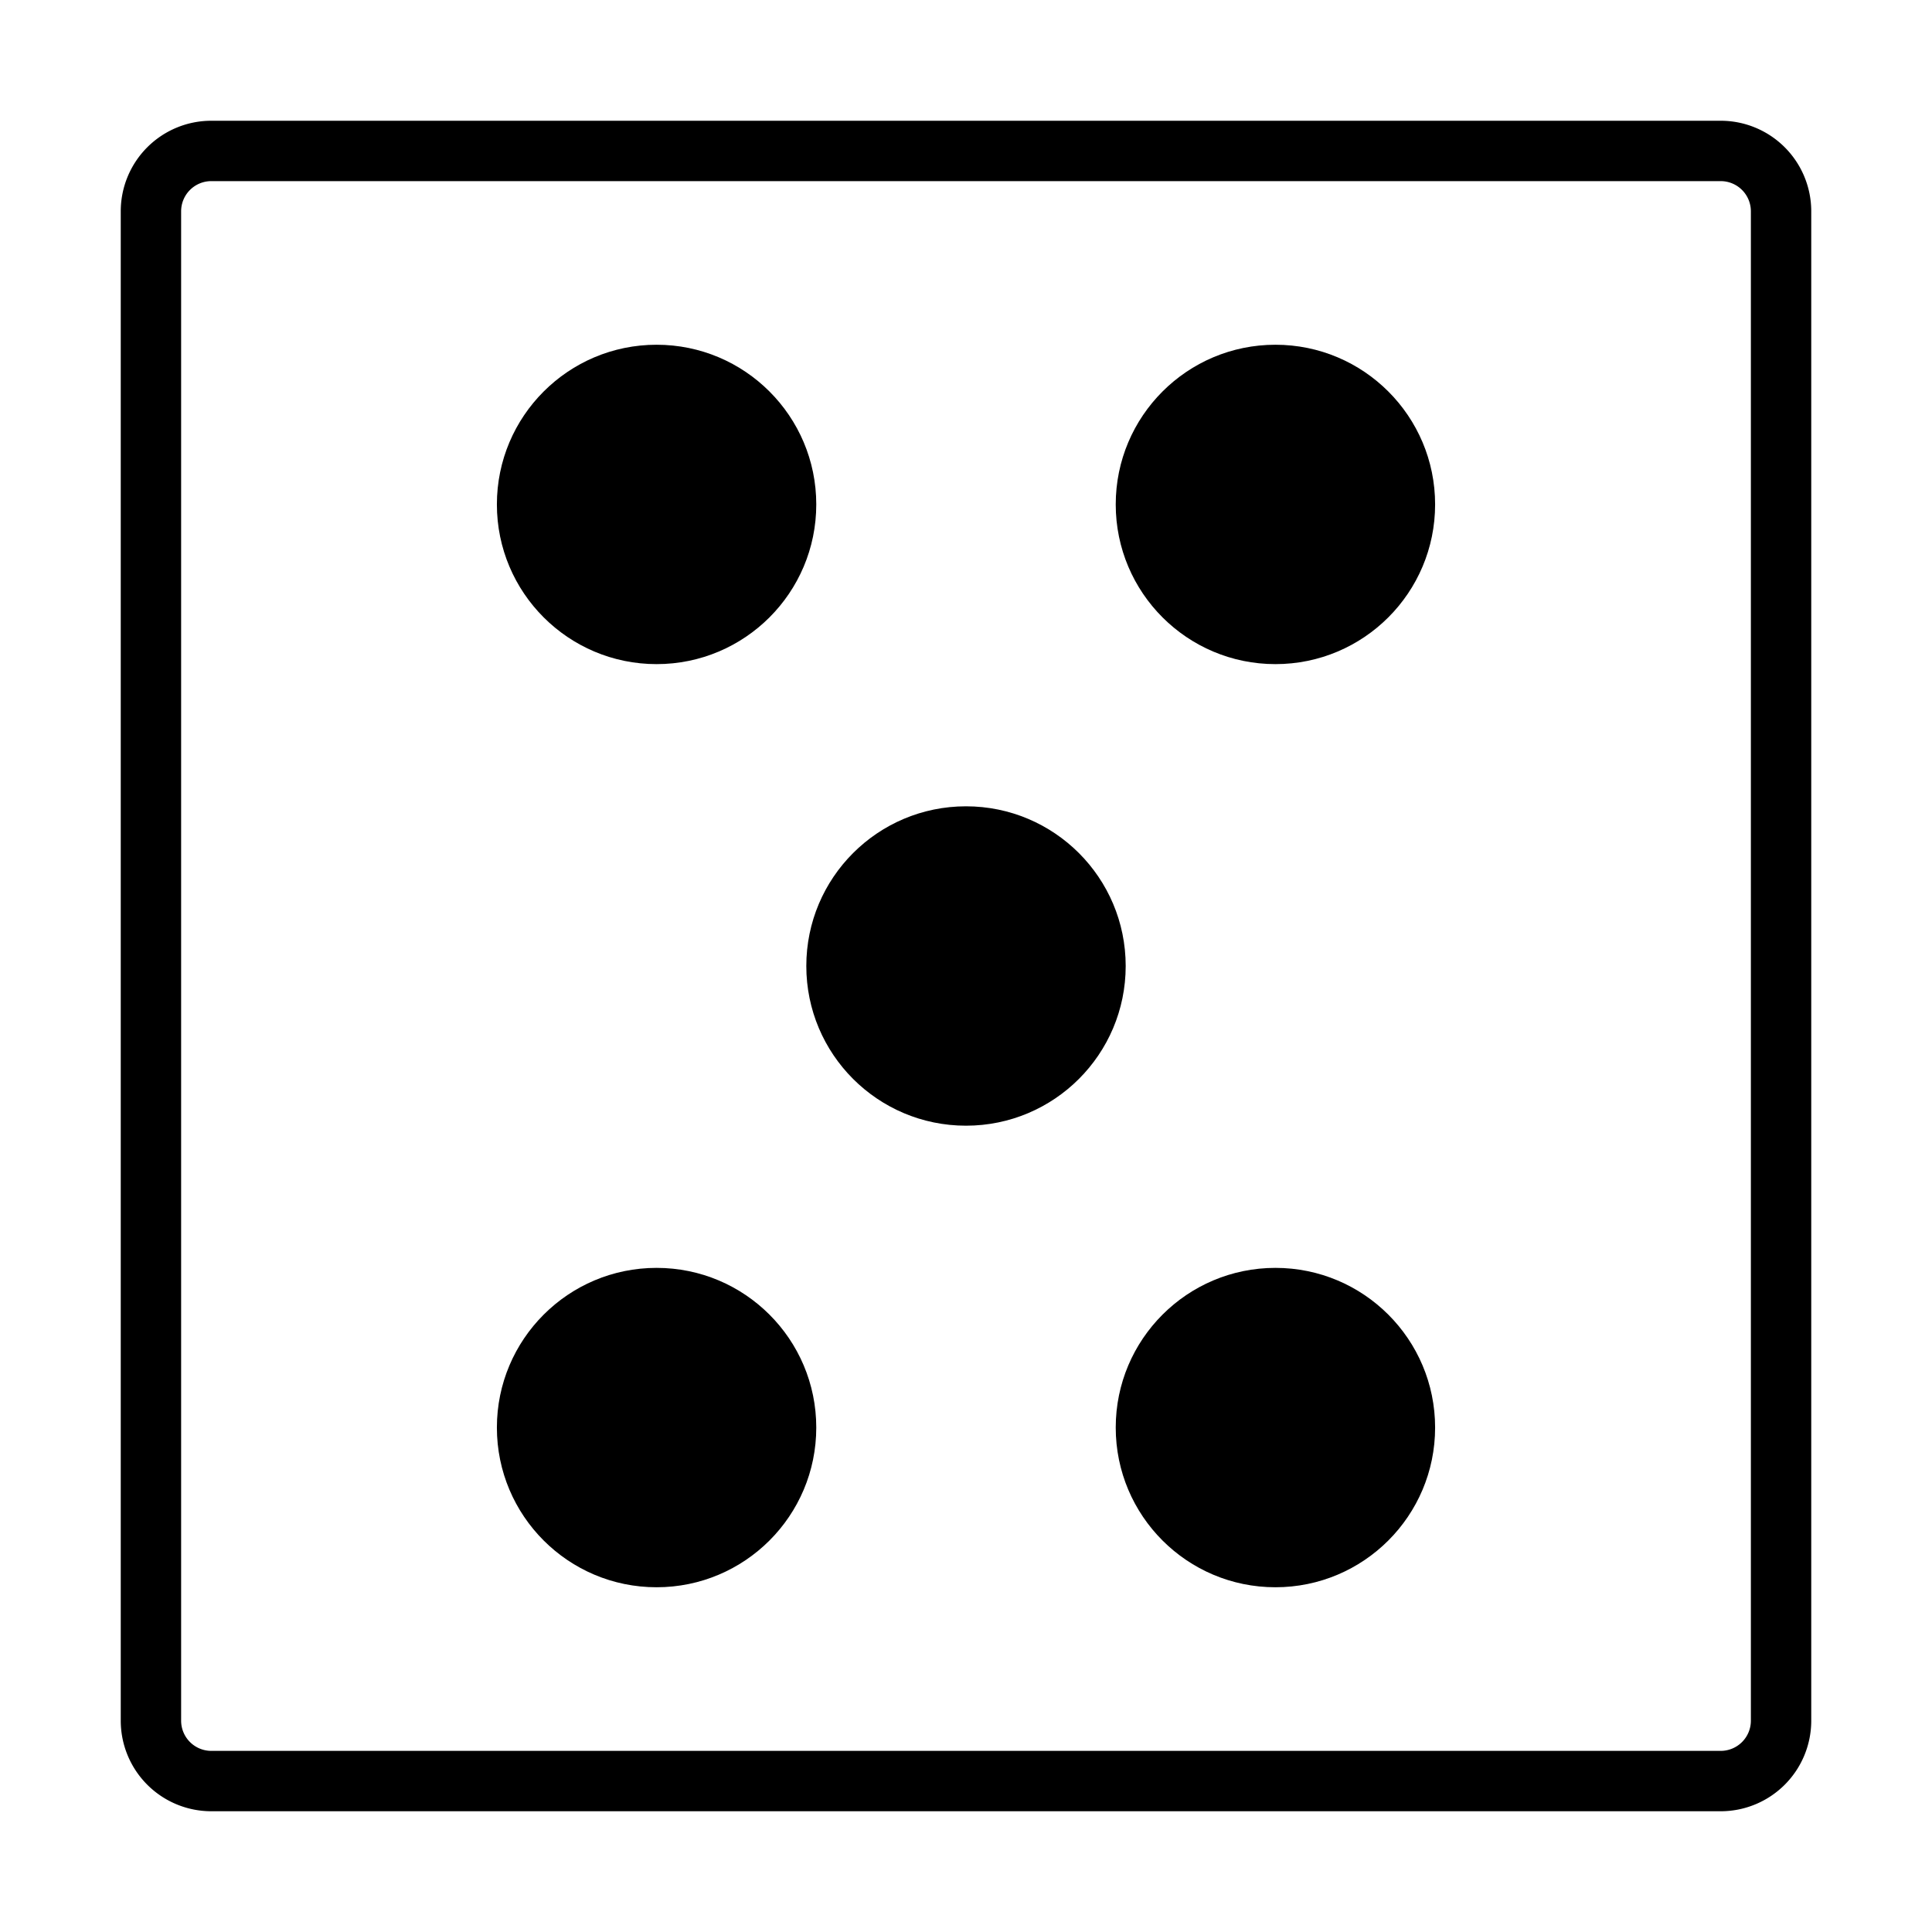 <svg xmlns="http://www.w3.org/2000/svg" viewBox="0 0 64 64" class="svgDice"><title>dice5</title><path class="svgFill" d="M57,4H7A3,3,0,0,0,4,7V57a3,3,0,0,0,3,3H57a3,3,0,0,0,3-3V7A3,3,0,0,0,57,4Zm1,53a1,1,0,0,1-1,1H7a1,1,0,0,1-1-1V7A1,1,0,0,1,7,6H57a1,1,0,0,1,1,1Z"/><circle class="svgFill" cx="42.25" cy="16.71" r="5.29"/><circle class="svgFill" cx="42.25" cy="47.29" r="5.29"/><circle class="svgFill" cx="21.75" cy="16.71" r="5.29"/><circle class="svgFill" cx="32" cy="32" r="5.29"/><circle class="svgFill" cx="21.75" cy="47.29" r="5.29"/></svg>
